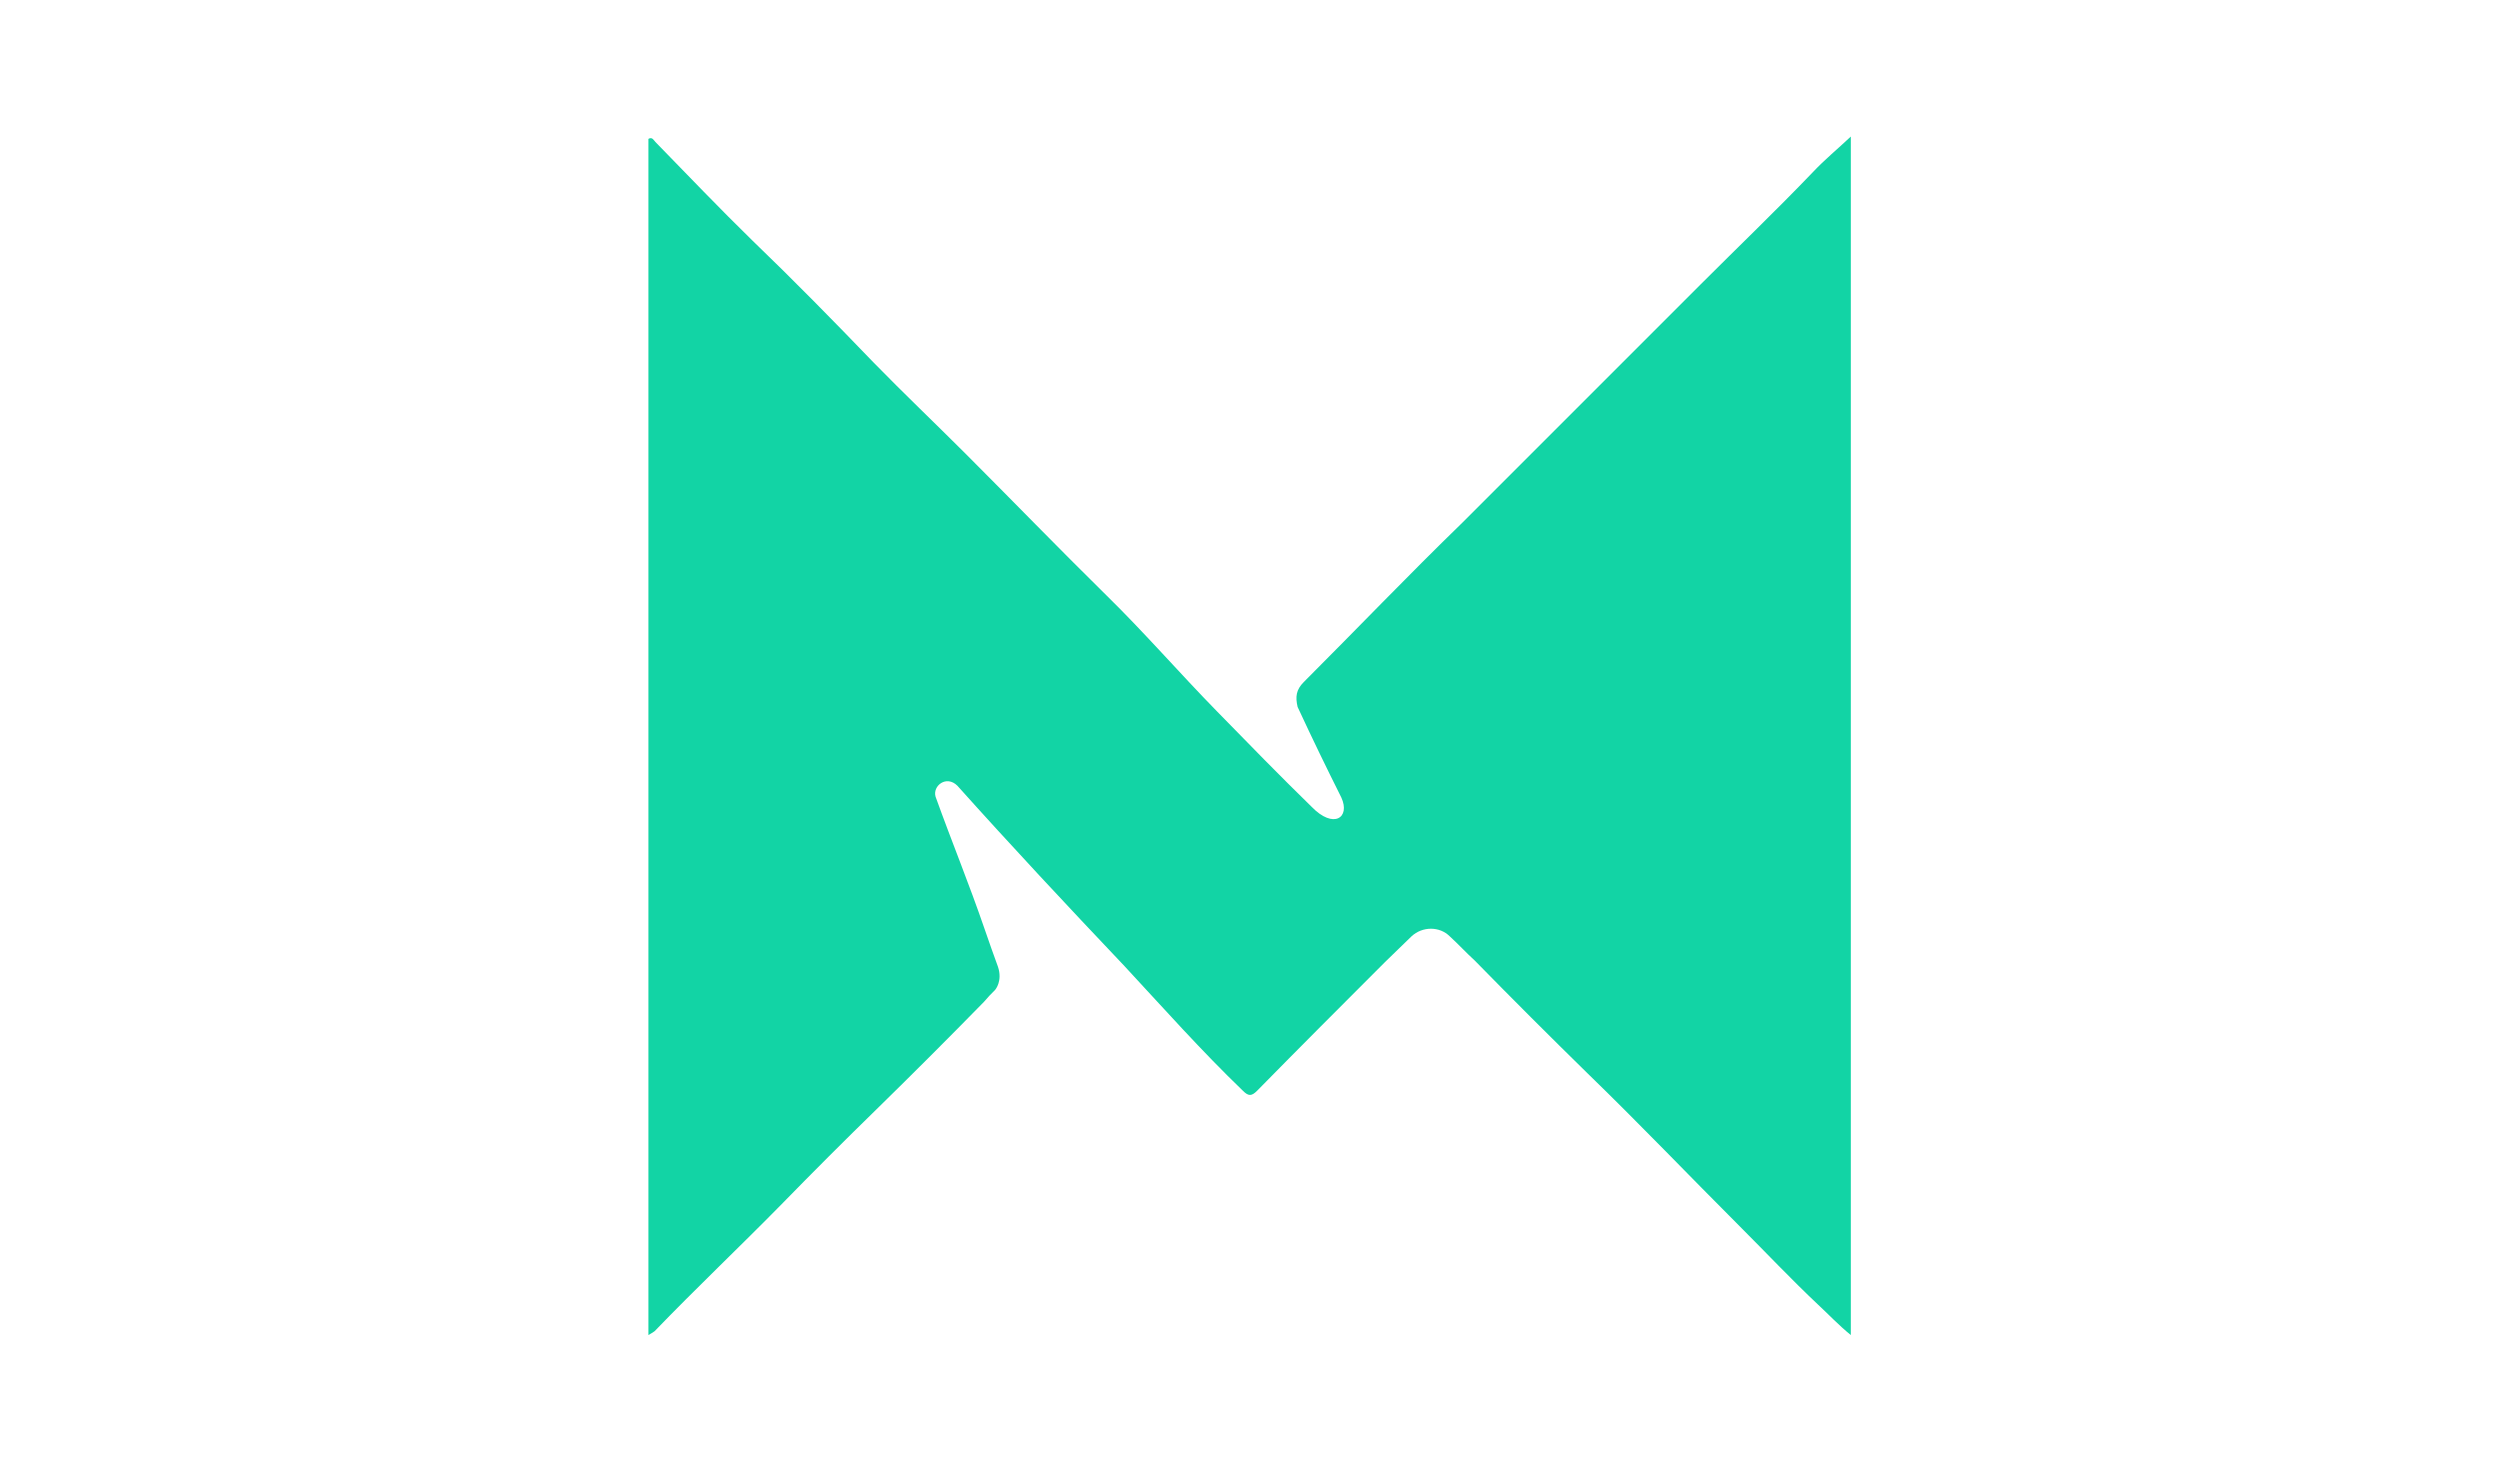 <?xml version="1.0" encoding="utf-8"?>
<!-- Generator: Adobe Illustrator 28.0.0, SVG Export Plug-In . SVG Version: 6.00 Build 0)  -->
<svg version="1.1" id="Layer_1" xmlns="http://www.w3.org/2000/svg" xmlns:xlink="http://www.w3.org/1999/xlink" x="0px" y="0px"
	 viewBox="0 0 320.4 188.7" style="enable-background:new 0 0 320.4 188.7;" xml:space="preserve">
<style type="text/css">
	.st0{fill:#12D4A5;}
</style>
<path class="st0" d="M83.1,171.1c0-51.3,0-102.3,0-153.3c0.5-0.3,0.7,0.2,0.9,0.4c4.1,4.2,8.2,8.5,12.4,12.6
	c5.3,5.1,10.4,10.3,15.5,15.6c3.9,4,7.9,7.8,11.8,11.7c6,6,12,12.2,18.1,18.2c4.9,4.8,9.4,10,14.2,14.9c3.9,4,8.1,8.3,12.1,12.2
	c2.8,2.9,5,1.4,3.8-1.2c-2-4-3.6-7.3-5.6-11.6c-0.3-1.3-0.2-2.2,0.8-3.2c6.8-6.8,13.4-13.7,20.3-20.4c4.9-4.9,9.8-9.8,14.7-14.7
	c5.3-5.3,10.5-10.5,15.8-15.8c4.8-4.8,9.7-9.5,14.4-14.4c1.5-1.6,3.2-3,4.9-4.6v153.6c-1.6-1.3-2.9-2.7-4.2-3.9
	c-3.4-3.2-6.7-6.7-10-10c-6.5-6.5-12.9-13.2-19.5-19.6c-4.9-4.8-9.7-9.6-14.5-14.5c-1.1-1-2.1-2.1-3.2-3.1c-1.3-1.3-3.5-1.3-4.9,0
	c-1.1,1.1-2.3,2.2-3.4,3.3c-5.5,5.5-11,11-16.4,16.5c-0.7,0.7-1.1,0.7-1.8,0c-5.3-5.1-10.1-10.5-15.2-16
	c-7.4-7.8-14.5-15.4-21.4-23.1c-1.4-1.4-3.2,0-2.8,1.4c2.2,6.1,4.2,10.9,6.3,17c0.6,1.7,1.1,3.2,1.7,4.8c0.6,1.8-0.3,2.9-0.4,3
	c-0.5,0.5-0.9,0.9-1.4,1.5c-4.5,4.6-9.2,9.3-13.8,13.8c-4.1,4-8.1,8-12.1,12.1c-5.4,5.5-11,10.8-16.3,16.3
	C83.8,170.7,83.6,170.8,83.1,171.1L83.1,171.1z"/>
</svg>
